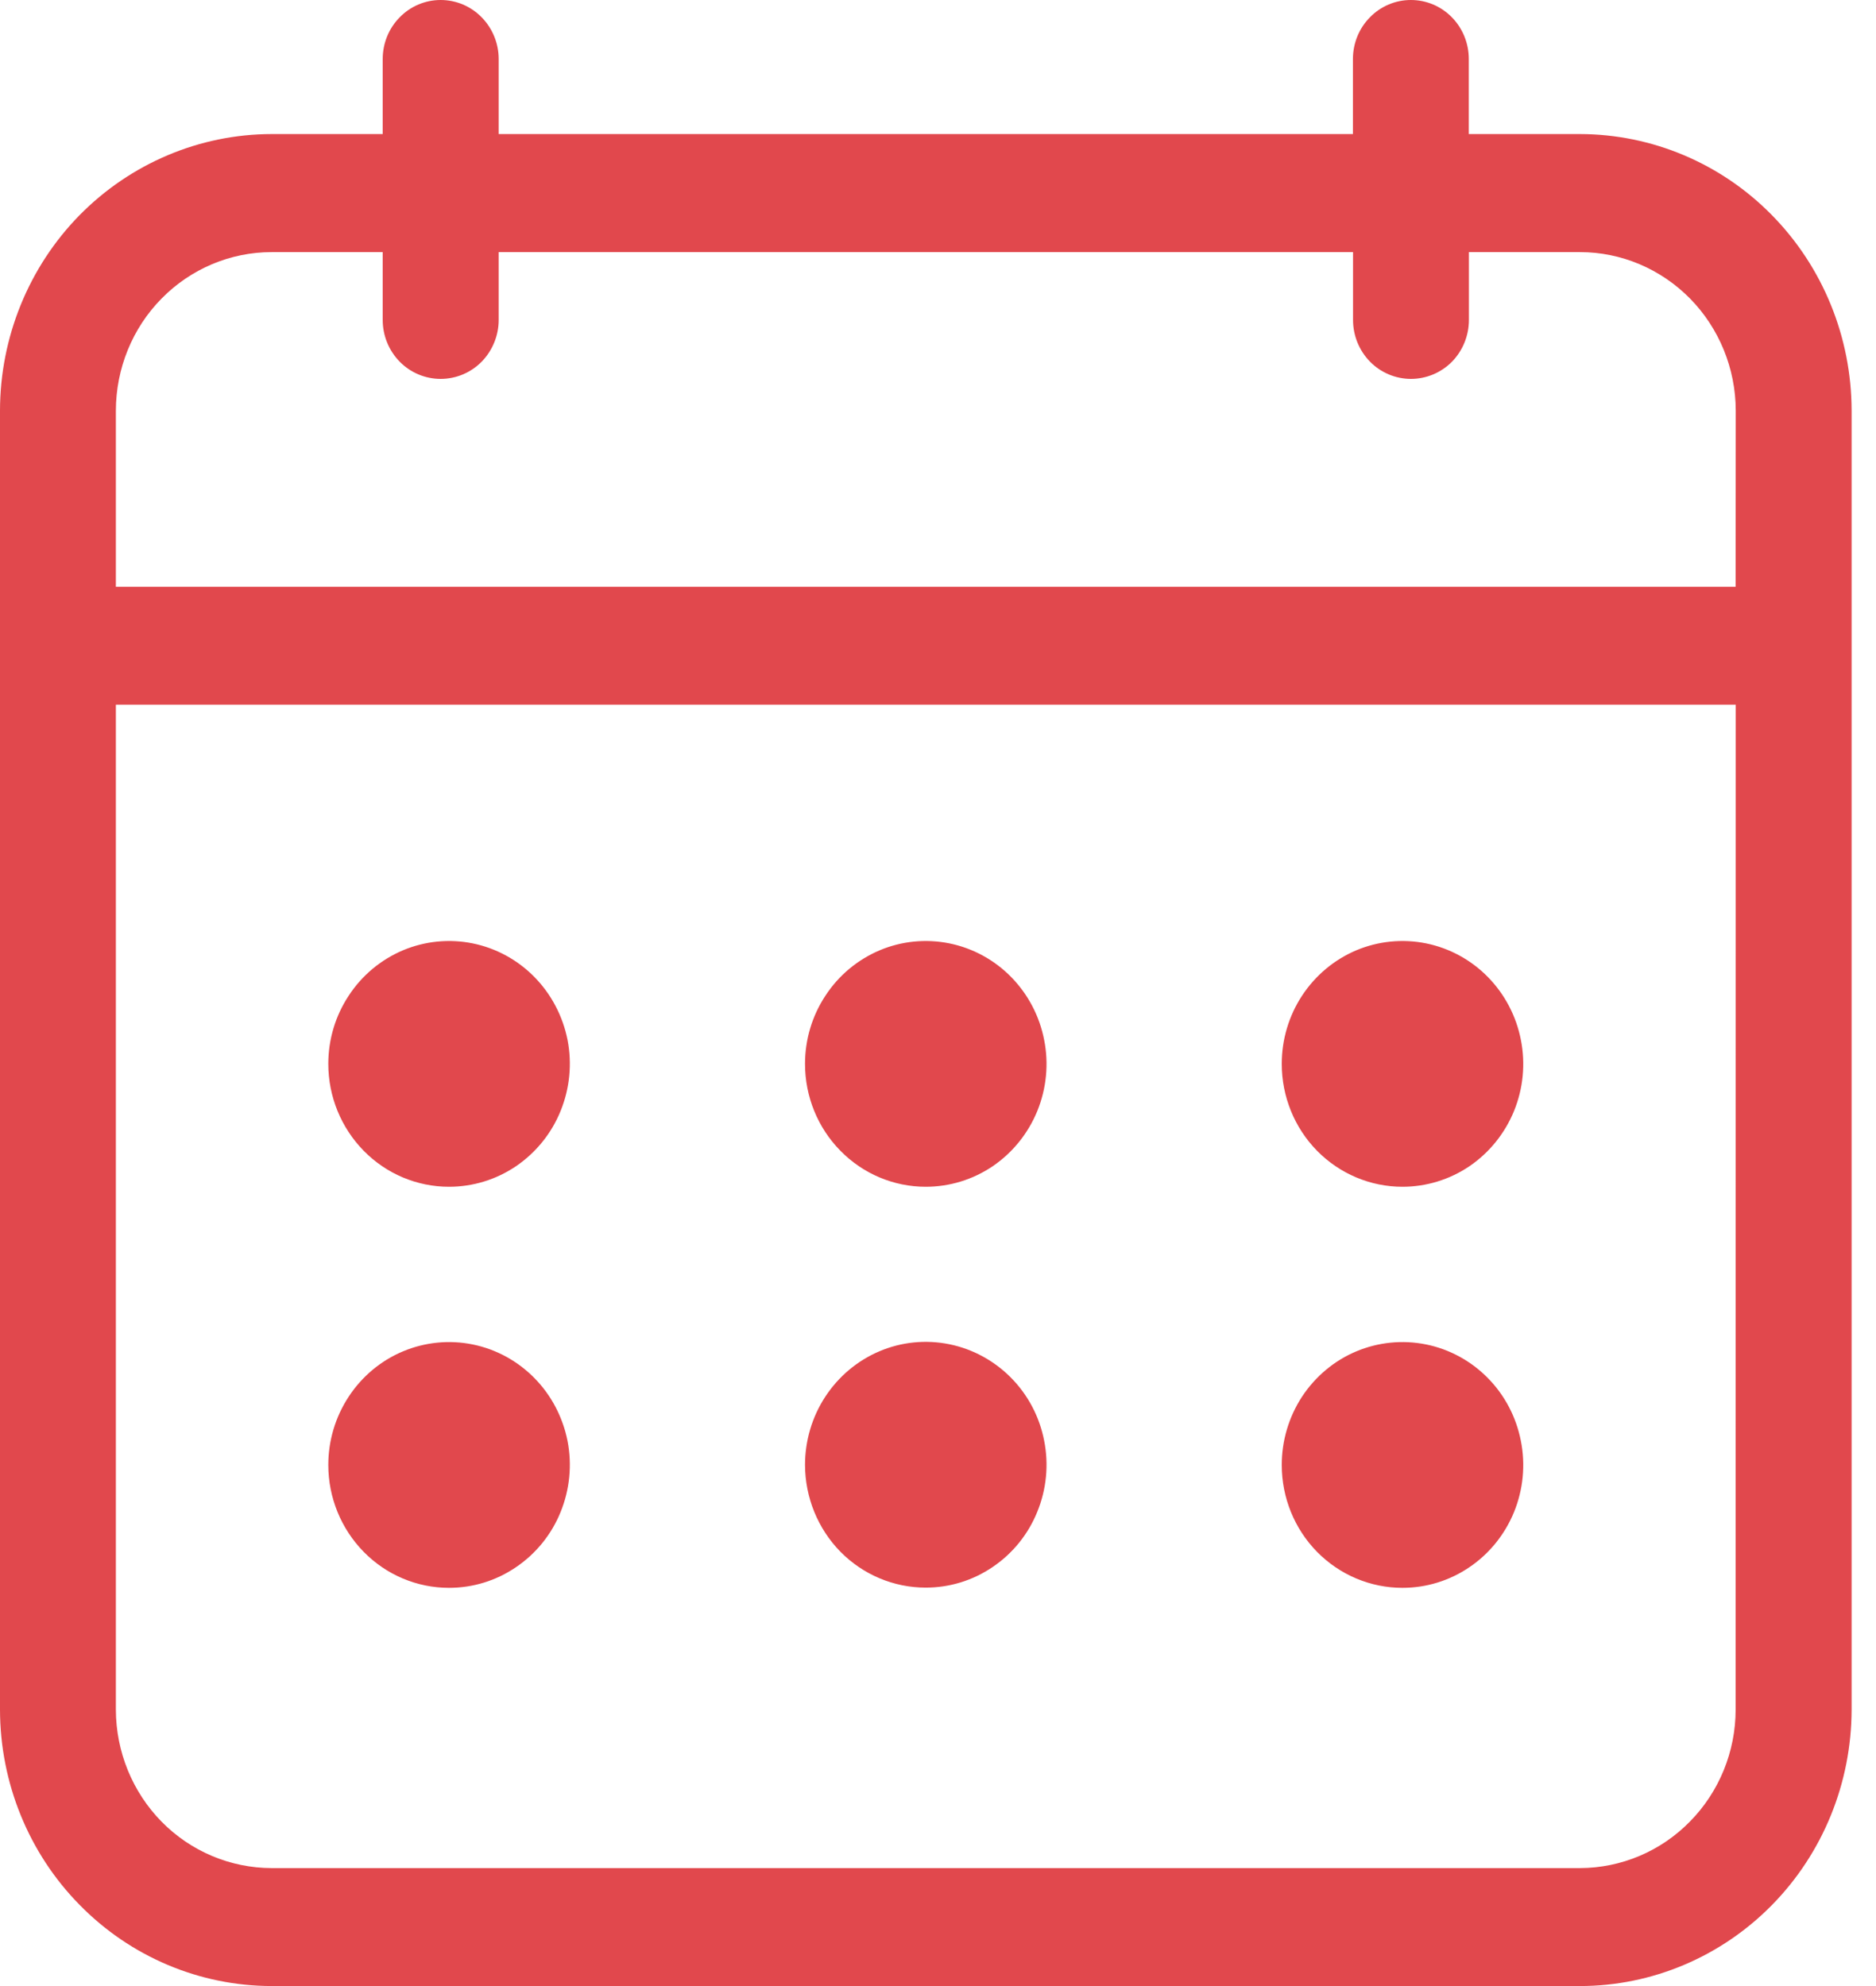 <svg width="17" height="18" viewBox="0 0 17 18" fill="none" xmlns="http://www.w3.org/2000/svg">
<path d="M14.317 1.215H13.31V0.535C13.31 0.393 13.255 0.257 13.157 0.157C13.058 0.056 12.925 0 12.785 0C12.646 0 12.512 0.056 12.414 0.157C12.315 0.257 12.26 0.393 12.26 0.535V1.215H4.519V0.535C4.519 0.393 4.463 0.257 4.365 0.157C4.266 0.056 4.133 0 3.993 0C3.854 0 3.72 0.056 3.622 0.157C3.523 0.257 3.468 0.393 3.468 0.535V1.215H2.461C1.808 1.216 1.183 1.481 0.721 1.95C0.26 2.42 0.001 3.057 0 3.721V15.495C0.001 16.159 0.26 16.796 0.722 17.265C1.183 17.735 1.808 17.999 2.461 18H14.317C14.97 18 15.596 17.735 16.057 17.266C16.519 16.796 16.778 16.159 16.779 15.494V3.721C16.778 3.057 16.519 2.42 16.057 1.95C15.596 1.48 14.97 1.216 14.317 1.215ZM15.728 15.494C15.728 15.875 15.579 16.24 15.314 16.509C15.05 16.779 14.691 16.93 14.317 16.931H2.461C2.087 16.93 1.728 16.779 1.464 16.51C1.2 16.241 1.051 15.876 1.05 15.495V6.387H15.729L15.728 15.494ZM15.728 5.318H1.05V3.721C1.051 3.34 1.199 2.975 1.464 2.706C1.728 2.437 2.087 2.285 2.461 2.285H3.468V2.9C3.468 3.041 3.523 3.177 3.622 3.278C3.72 3.378 3.854 3.434 3.993 3.434C4.133 3.434 4.266 3.378 4.365 3.278C4.463 3.177 4.519 3.041 4.519 2.9V2.285H12.261V2.9C12.261 3.041 12.316 3.177 12.415 3.278C12.513 3.378 12.647 3.434 12.786 3.434C12.925 3.434 13.059 3.378 13.158 3.278C13.256 3.177 13.311 3.041 13.311 2.9V2.285H14.318C14.692 2.285 15.05 2.437 15.315 2.706C15.579 2.975 15.728 3.34 15.729 3.72L15.728 5.318ZM2.975 9.642C2.975 9.422 3.039 9.207 3.16 9.024C3.28 8.84 3.451 8.698 3.651 8.613C3.851 8.529 4.071 8.507 4.283 8.55C4.495 8.593 4.69 8.699 4.843 8.855C4.996 9.011 5.1 9.209 5.143 9.425C5.185 9.641 5.163 9.865 5.08 10.069C4.998 10.272 4.857 10.446 4.677 10.569C4.497 10.691 4.286 10.756 4.069 10.756C3.779 10.756 3.501 10.639 3.296 10.43C3.091 10.221 2.975 9.938 2.975 9.642ZM7.295 9.642C7.295 9.422 7.359 9.207 7.48 9.024C7.6 8.84 7.771 8.698 7.971 8.613C8.17 8.529 8.39 8.507 8.603 8.55C8.815 8.593 9.01 8.699 9.163 8.855C9.316 9.011 9.42 9.209 9.462 9.425C9.505 9.641 9.483 9.865 9.4 10.069C9.317 10.272 9.177 10.446 8.997 10.569C8.817 10.691 8.606 10.756 8.389 10.756C8.099 10.756 7.821 10.639 7.616 10.43C7.41 10.221 7.295 9.938 7.295 9.642ZM11.615 9.642C11.615 9.422 11.679 9.207 11.799 9.024C11.92 8.84 12.09 8.698 12.29 8.613C12.49 8.529 12.71 8.507 12.923 8.55C13.135 8.593 13.33 8.699 13.483 8.855C13.636 9.011 13.74 9.209 13.782 9.425C13.825 9.641 13.803 9.865 13.72 10.069C13.637 10.272 13.497 10.446 13.317 10.569C13.137 10.691 12.925 10.756 12.709 10.756C12.419 10.756 12.141 10.639 11.935 10.43C11.73 10.221 11.615 9.938 11.615 9.642ZM2.975 13.277C2.975 13.057 3.039 12.842 3.16 12.658C3.28 12.475 3.451 12.332 3.651 12.248C3.851 12.164 4.071 12.142 4.283 12.185C4.495 12.228 4.69 12.334 4.843 12.49C4.996 12.645 5.1 12.844 5.143 13.06C5.185 13.276 5.163 13.5 5.08 13.704C4.998 13.907 4.857 14.081 4.677 14.203C4.497 14.326 4.286 14.391 4.069 14.391C3.779 14.391 3.501 14.274 3.296 14.065C3.091 13.856 2.975 13.573 2.975 13.277ZM7.295 13.277C7.295 13.057 7.359 12.841 7.479 12.658C7.599 12.475 7.769 12.332 7.969 12.247C8.169 12.162 8.389 12.14 8.602 12.183C8.814 12.226 9.009 12.332 9.162 12.487C9.316 12.643 9.42 12.841 9.462 13.057C9.505 13.274 9.483 13.498 9.4 13.701C9.318 13.905 9.177 14.079 8.997 14.201C8.817 14.324 8.606 14.389 8.389 14.389C8.099 14.389 7.821 14.272 7.616 14.064C7.411 13.855 7.296 13.572 7.295 13.277ZM11.615 13.277C11.615 13.057 11.679 12.842 11.799 12.658C11.92 12.475 12.09 12.332 12.29 12.248C12.49 12.164 12.71 12.142 12.923 12.185C13.135 12.228 13.33 12.334 13.483 12.49C13.636 12.645 13.74 12.844 13.782 13.06C13.825 13.276 13.803 13.5 13.72 13.704C13.637 13.907 13.497 14.081 13.317 14.203C13.137 14.326 12.925 14.391 12.709 14.391C12.419 14.391 12.141 14.274 11.935 14.065C11.73 13.856 11.615 13.573 11.615 13.277Z" fill="#E1484D"/>
</svg>
